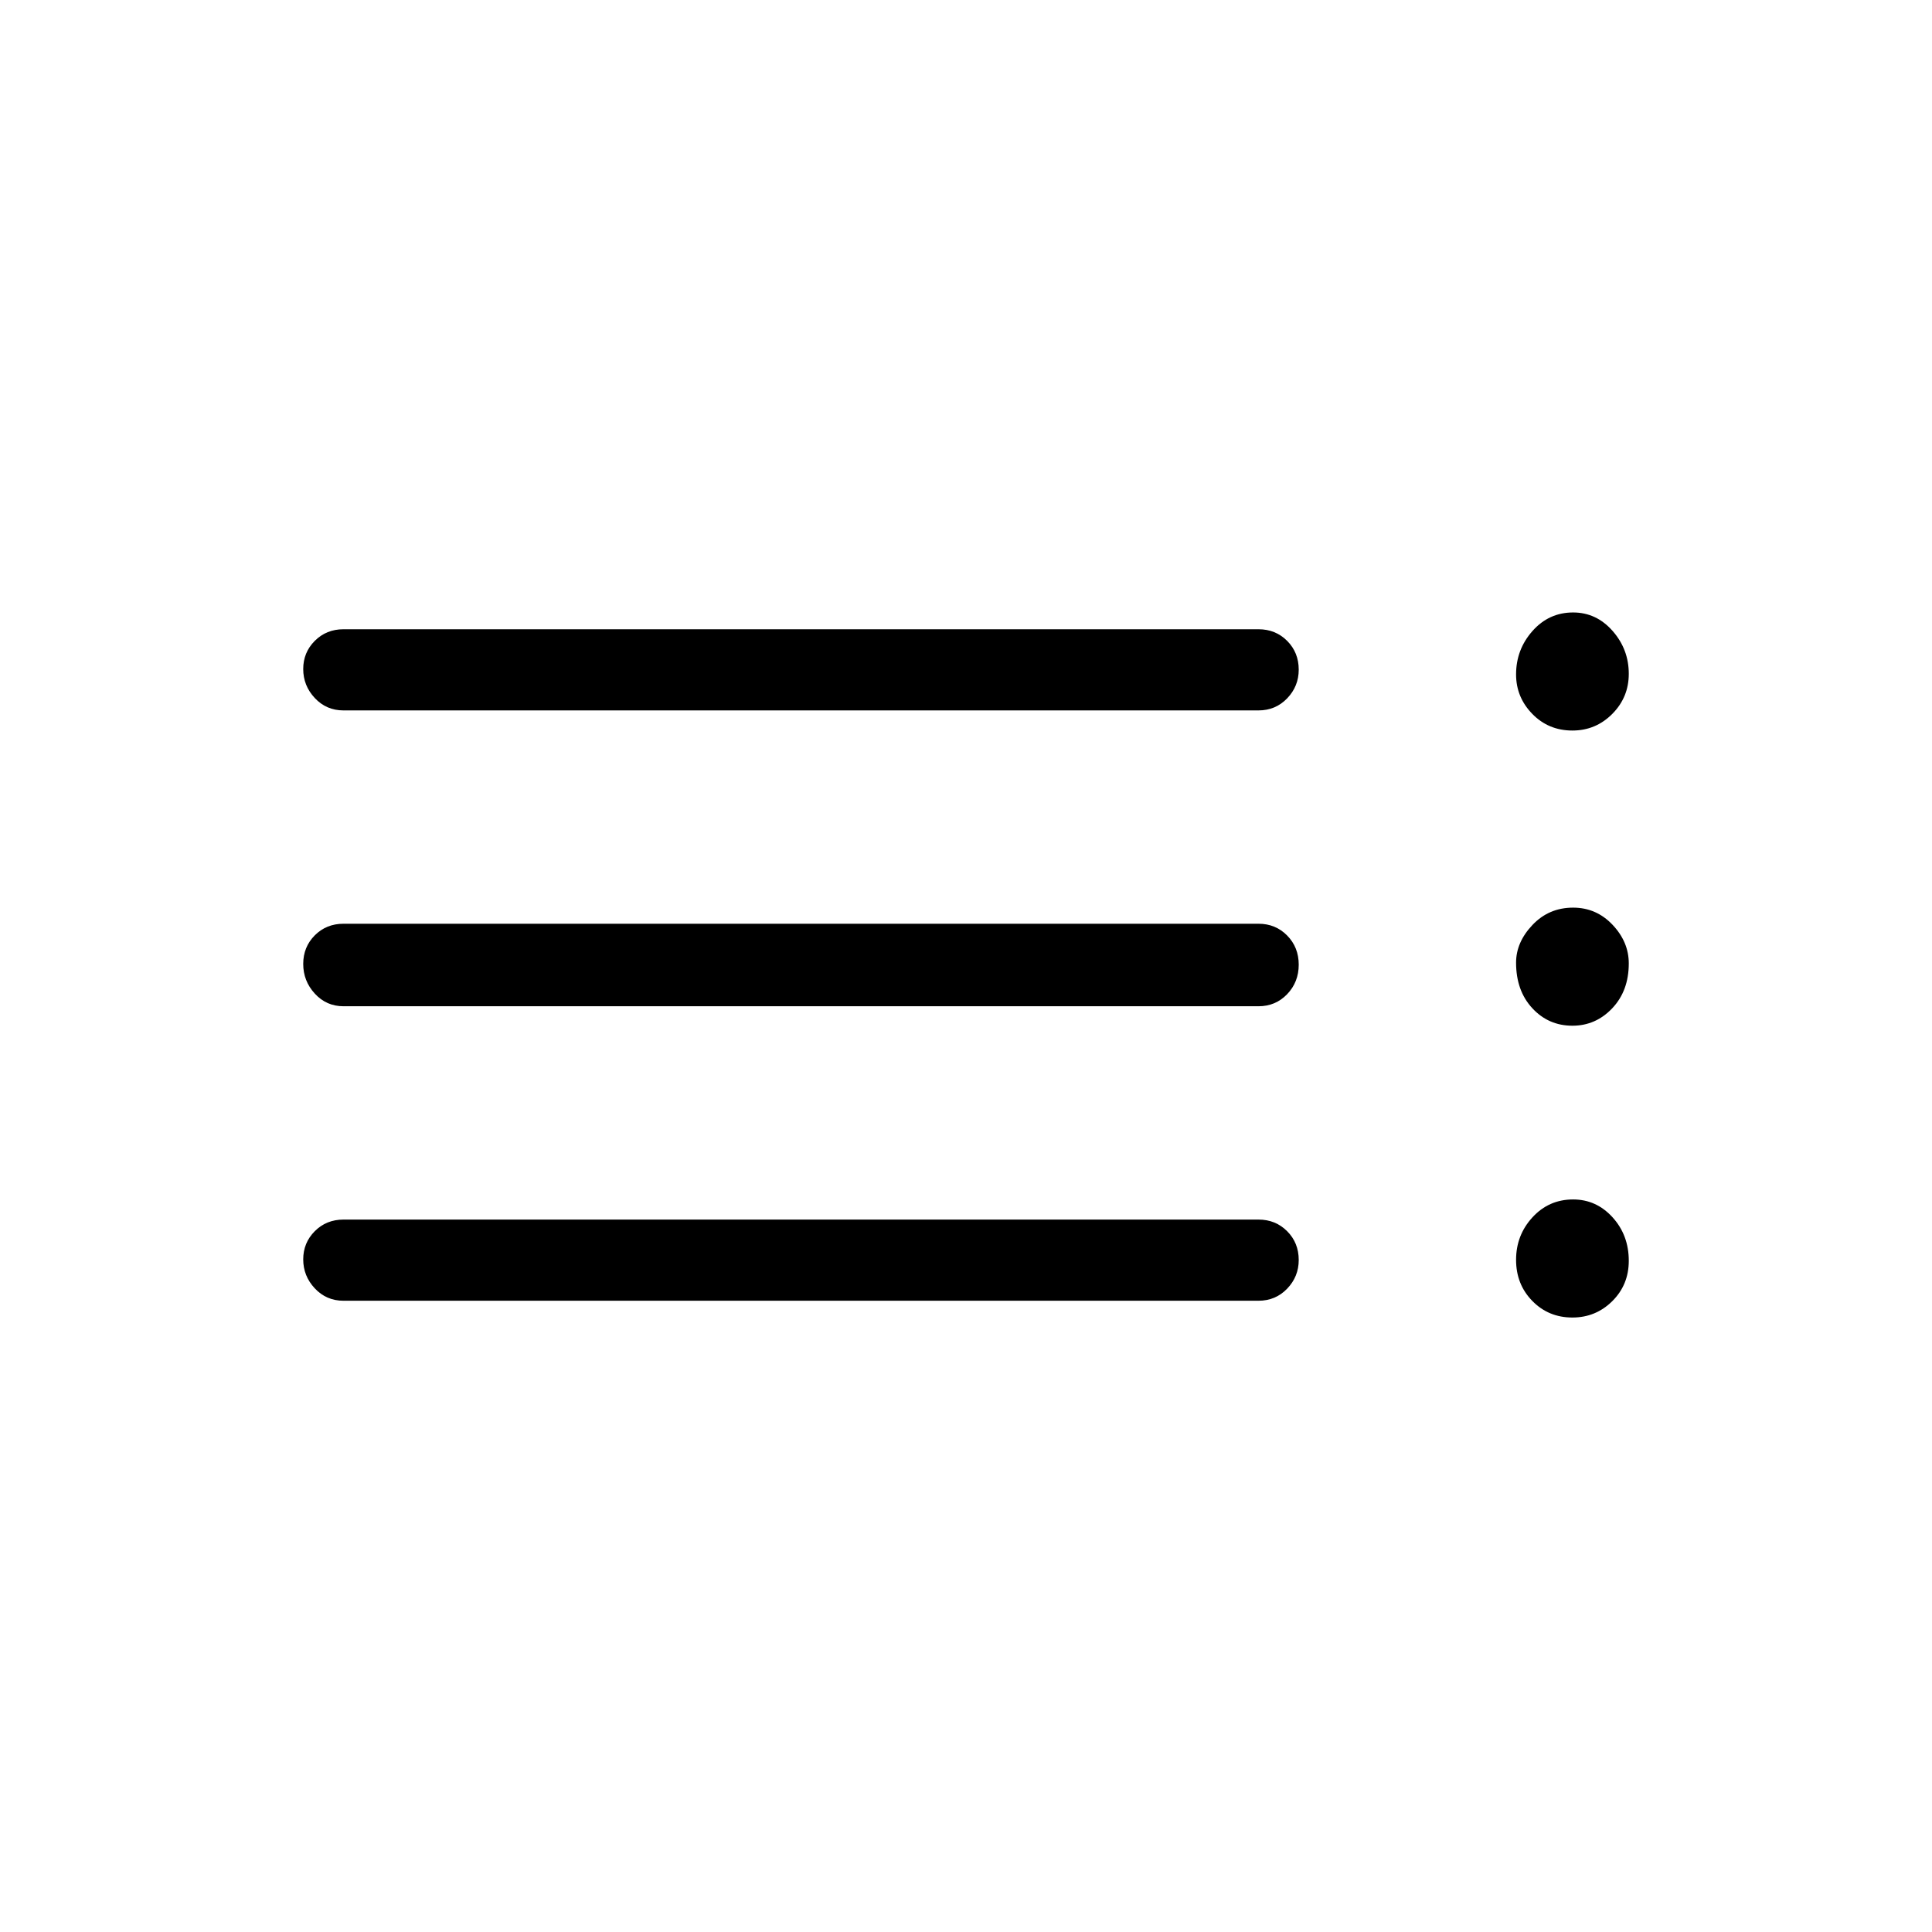 <svg xmlns="http://www.w3.org/2000/svg" height="40" viewBox="0 -960 960 960" width="40"><path d="M170.67-313.67q-8.5 0-14.25-6.15t-5.75-14.4q0-8.25 5.75-14.02 5.75-5.76 14.25-5.76h454.66q8.5 0 14.25 5.78 5.75 5.77 5.75 14.31 0 8.26-5.75 14.25t-14.25 5.99H170.67Zm0-146.33q-8.5 0-14.25-6.29-5.75-6.28-5.75-14.73t5.75-14.22q5.75-5.76 14.25-5.76h454.66q8.5 0 14.25 5.85t5.75 14.5q0 8.65-5.75 14.65t-14.25 6H170.67Zm0-147q-8.5 0-14.25-6.15t-5.75-14.41q0-8.25 5.75-14.01t14.25-5.76h454.66q8.5 0 14.25 5.77 5.75 5.78 5.75 14.32 0 8.26-5.75 14.25T625.33-607H170.67Zm610.65 301.67q-11.88 0-19.93-8.25-8.06-8.24-8.06-20.42 0-12.26 8.15-21.13t20.19-8.87q11.54 0 19.6 8.87 8.06 8.87 8.06 21.63 0 11.91-8.2 20.04-8.21 8.13-19.81 8.13Zm0-145q-11.88 0-19.93-8.7-8.06-8.7-8.06-22.64 0-10.14 8.15-18.73 8.15-8.6 20.19-8.6 11.54 0 19.6 8.52 8.06 8.53 8.06 19.2 0 13.6-8.2 22.27-8.21 8.68-19.81 8.68Zm0-146.67q-11.88 0-19.93-8.27-8.06-8.28-8.06-19.62 0-12.37 8.15-21.57 8.15-9.21 20.19-9.21 11.54 0 19.6 9.15 8.06 9.15 8.06 21.35 0 11.65-8.2 19.91-8.21 8.26-19.81 8.26Z"/></svg>